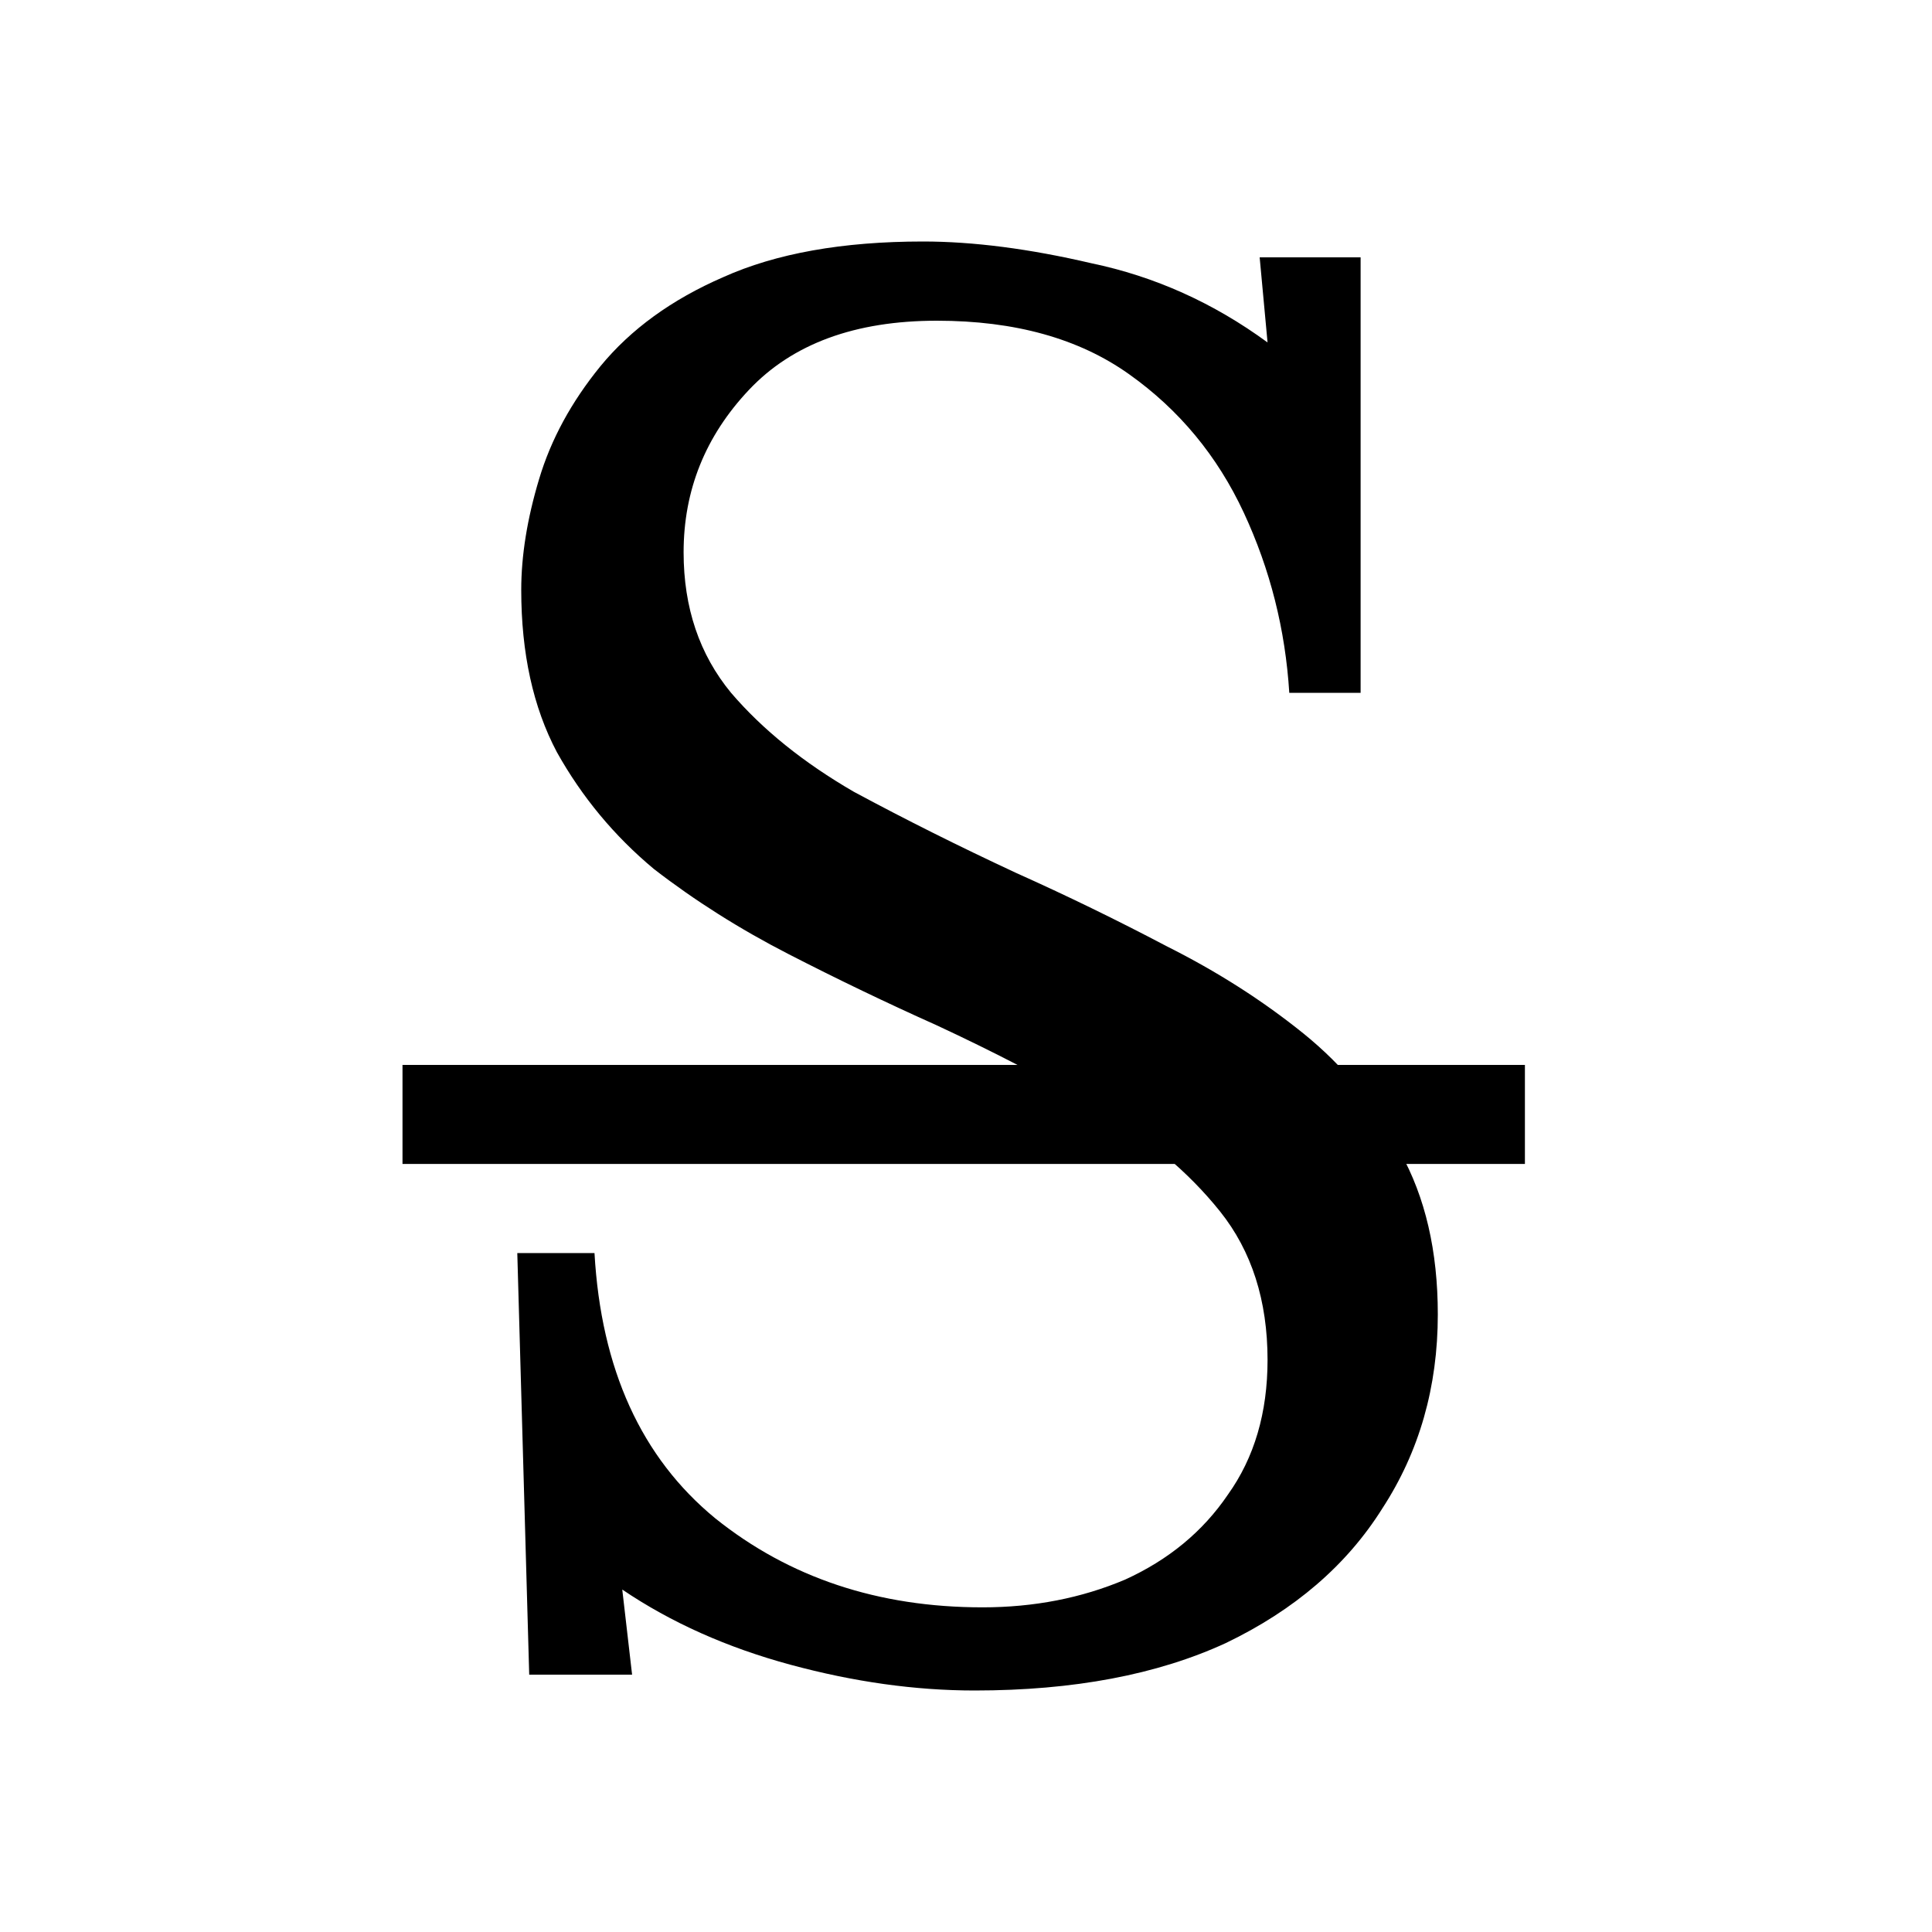 <svg viewBox="0 0 24 24" xmlns="http://www.w3.org/2000/svg">
<path
    d="M16.016 8.607C15.967 7.82 15.779 7.074 15.451 6.369C15.123 5.664 14.648 5.09 14.025 4.648C13.402 4.205 12.607 3.984 11.639 3.984C10.623 3.984 9.844 4.27 9.303 4.844C8.762 5.418 8.492 6.09 8.492 6.861C8.492 7.549 8.689 8.131 9.082 8.607C9.475 9.066 9.984 9.475 10.607 9.836C11.246 10.18 11.918 10.516 12.623 10.844C13.246 11.123 13.869 11.426 14.492 11.754C15.115 12.066 15.68 12.426 16.189 12.836C16.697 13.246 17.098 13.738 17.393 14.312C17.705 14.869 17.861 15.541 17.861 16.328C17.861 17.23 17.631 18.033 17.172 18.738C16.73 19.443 16.082 20 15.229 20.41C14.377 20.803 13.336 21 12.107 21C11.369 21 10.607 20.893 9.82 20.68C9.033 20.467 8.336 20.156 7.73 19.746L7.852 20.803H6.574L6.426 15.566H7.385C7.467 17.008 7.967 18.107 8.885 18.861C9.803 19.598 10.91 19.967 12.205 19.967C12.844 19.967 13.434 19.852 13.975 19.623C14.516 19.377 14.943 19.025 15.254 18.566C15.582 18.107 15.746 17.549 15.746 16.893C15.746 16.156 15.549 15.541 15.156 15.049C14.762 14.557 14.254 14.131 13.631 13.771C13.008 13.41 12.344 13.066 11.639 12.738C11.016 12.459 10.402 12.164 9.795 11.852C9.189 11.541 8.631 11.188 8.123 10.795C7.631 10.385 7.23 9.902 6.918 9.344C6.623 8.787 6.475 8.115 6.475 7.328C6.475 6.902 6.549 6.443 6.697 5.951C6.844 5.459 7.098 4.992 7.459 4.549C7.836 4.09 8.344 3.721 8.984 3.443C9.639 3.148 10.467 3 11.467 3C12.09 3 12.787 3.09 13.557 3.27C14.344 3.434 15.074 3.762 15.746 4.254L15.648 3.197H16.902V8.607H16.016Z"
  />
<path d="M5 13.229H18.943V14.459H5V13.229Z" />
</svg>

